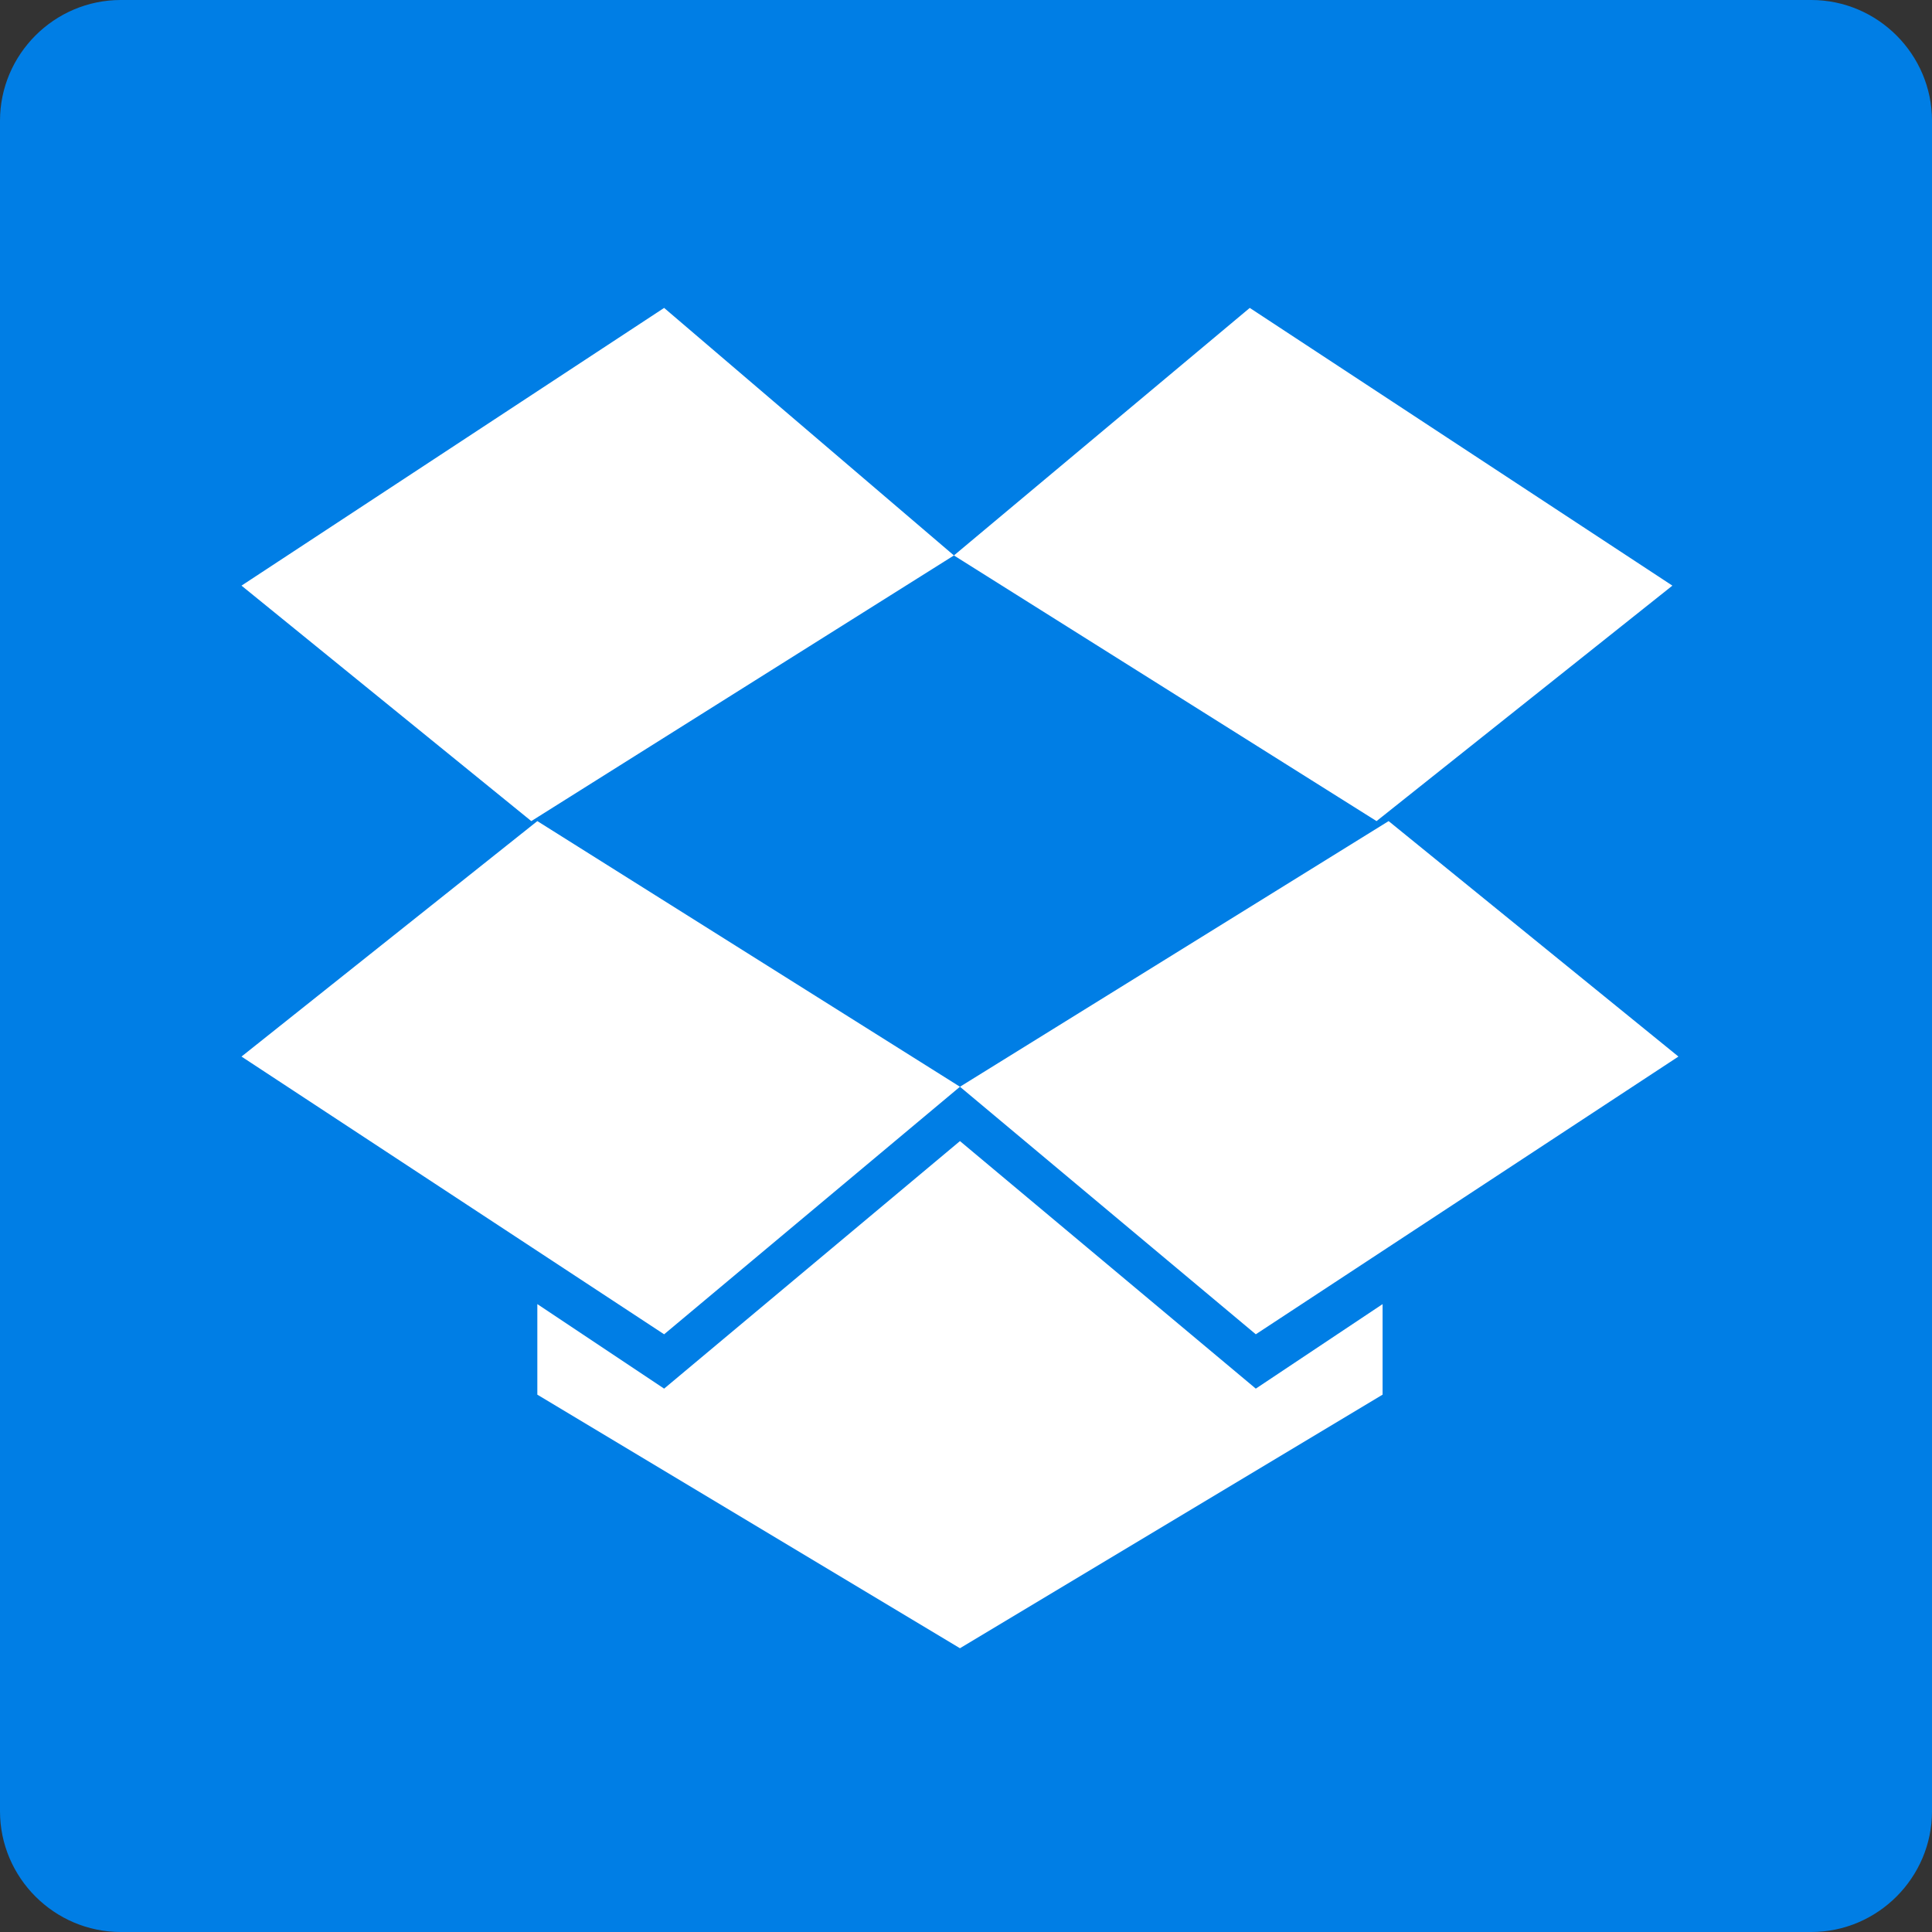 <svg enable-background="new 0 0 32 32" viewBox="0 0 32 32" xmlns="http://www.w3.org/2000/svg"><rect x="0" y="0" width="32" height="32" fill="#333333" stroke="none"/><path d="m2 0h28c1.1 0 2 .9 2 2v28c0 1.1-.9 2-2 2h-28c-1.1 0-2-.9-2-2v-28c0-1.1.9-2 2-2" fill="#007ee5"/><path d="m11 5.1-7 4.6 4.8 3.9 7-4.4zm-7 12.4 7 4.6 4.9-4.1-7-4.4zm11.9.5 4.9 4.1 7-4.6-4.8-3.9zm11.8-8.3-7-4.6-4.9 4.1 7 4.4zm-11.8 9.2-4.9 4.1-2.1-1.4v1.5l7 4.2 7-4.2v-1.5l-2.1 1.4z" fill="#fff"/></svg>